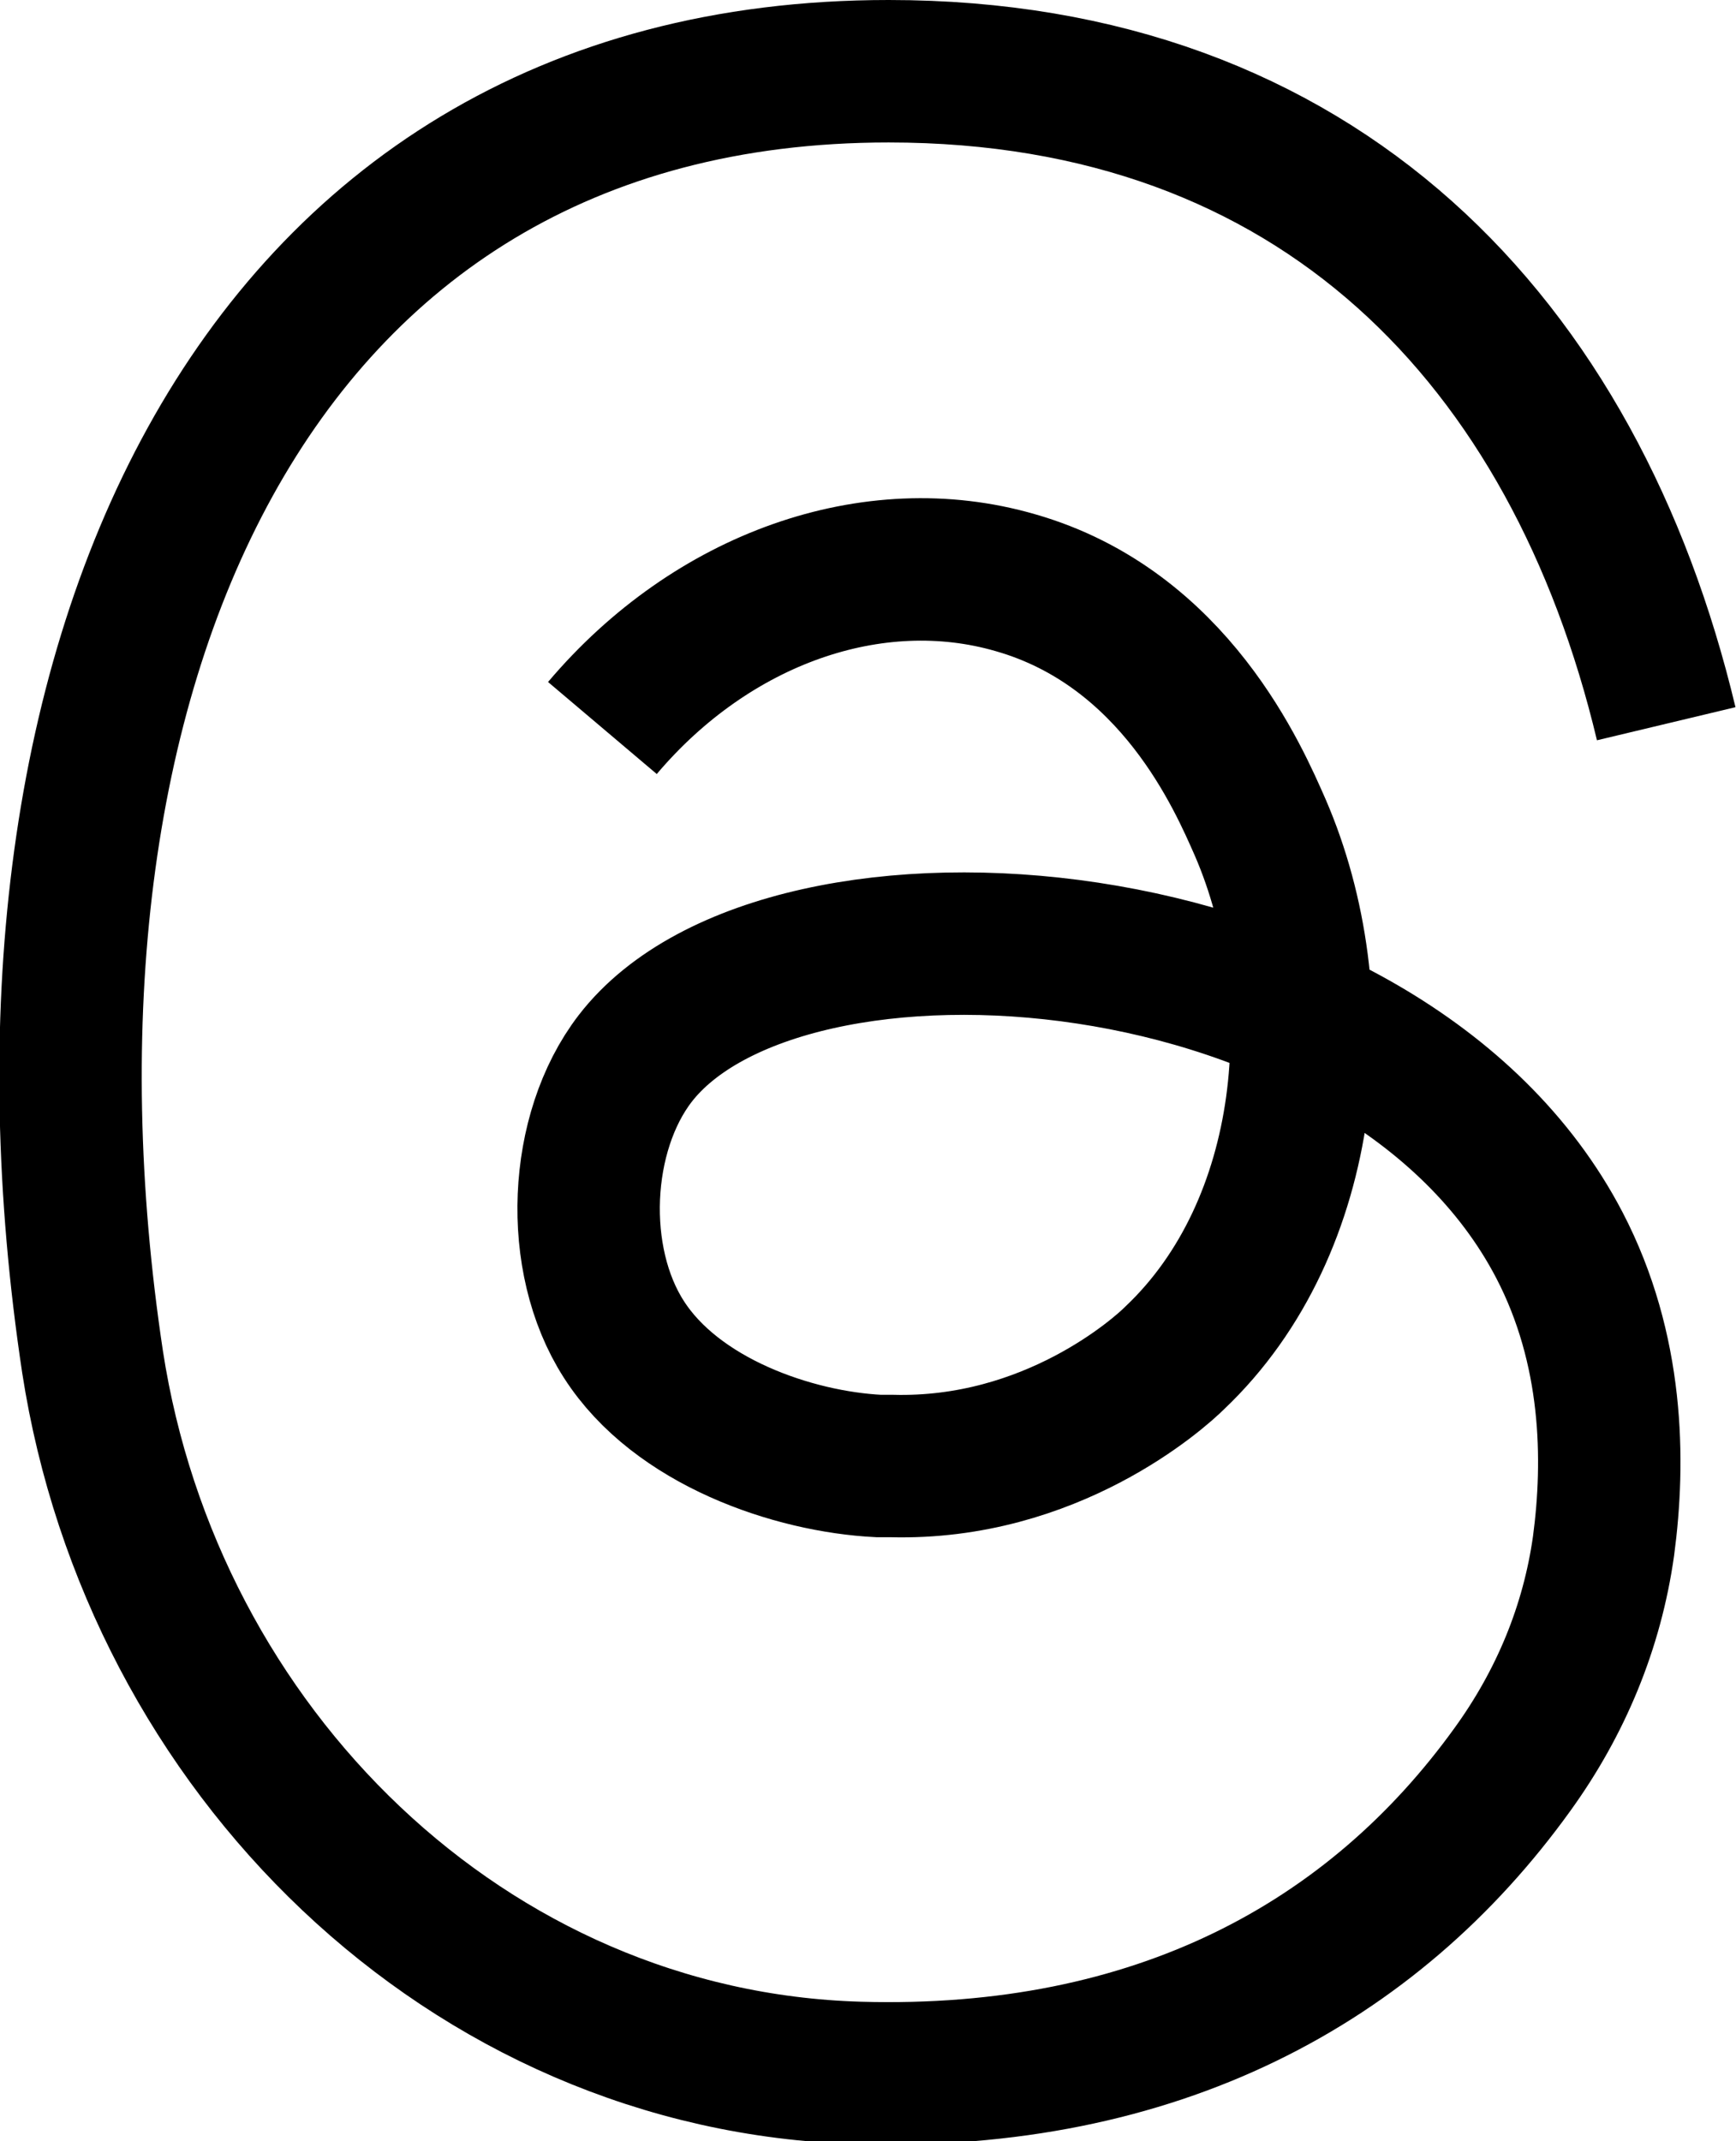 <?xml version="1.0" encoding="UTF-8"?>
<svg id="Layer_1" data-name="Layer 1" xmlns="http://www.w3.org/2000/svg" viewBox="0 0 12.19 15.03">
  <defs>
    <style>
      .cls-1 {
        fill: none;
        stroke: #000;
        stroke-miterlimit: 10;
      }
    </style>
  </defs>
  <path class="cls-1" d="m4.23,5.11c.77-.91,1.9-1.31,2.9-1.02,1.12.32,1.57,1.38,1.72,1.72.51,1.18.37,2.8-.6,3.72-.11.11-.87.79-1.99.76-.02,0-.05,0-.09,0-.6-.03-1.42-.31-1.79-.89-.36-.56-.32-1.45.08-1.97,1.05-1.36,5.26-1.05,6.49,1.31.38.73.39,1.51.31,2.11-.08.57-.3,1.1-.64,1.57-.98,1.36-2.5,2.19-4.59,2.13-2.75-.08-4.96-2.27-5.38-4.99C-.07,4.79,1.71.5,6.24.5c3.02,0,4.82,1.9,5.46,4.58"/>
</svg>